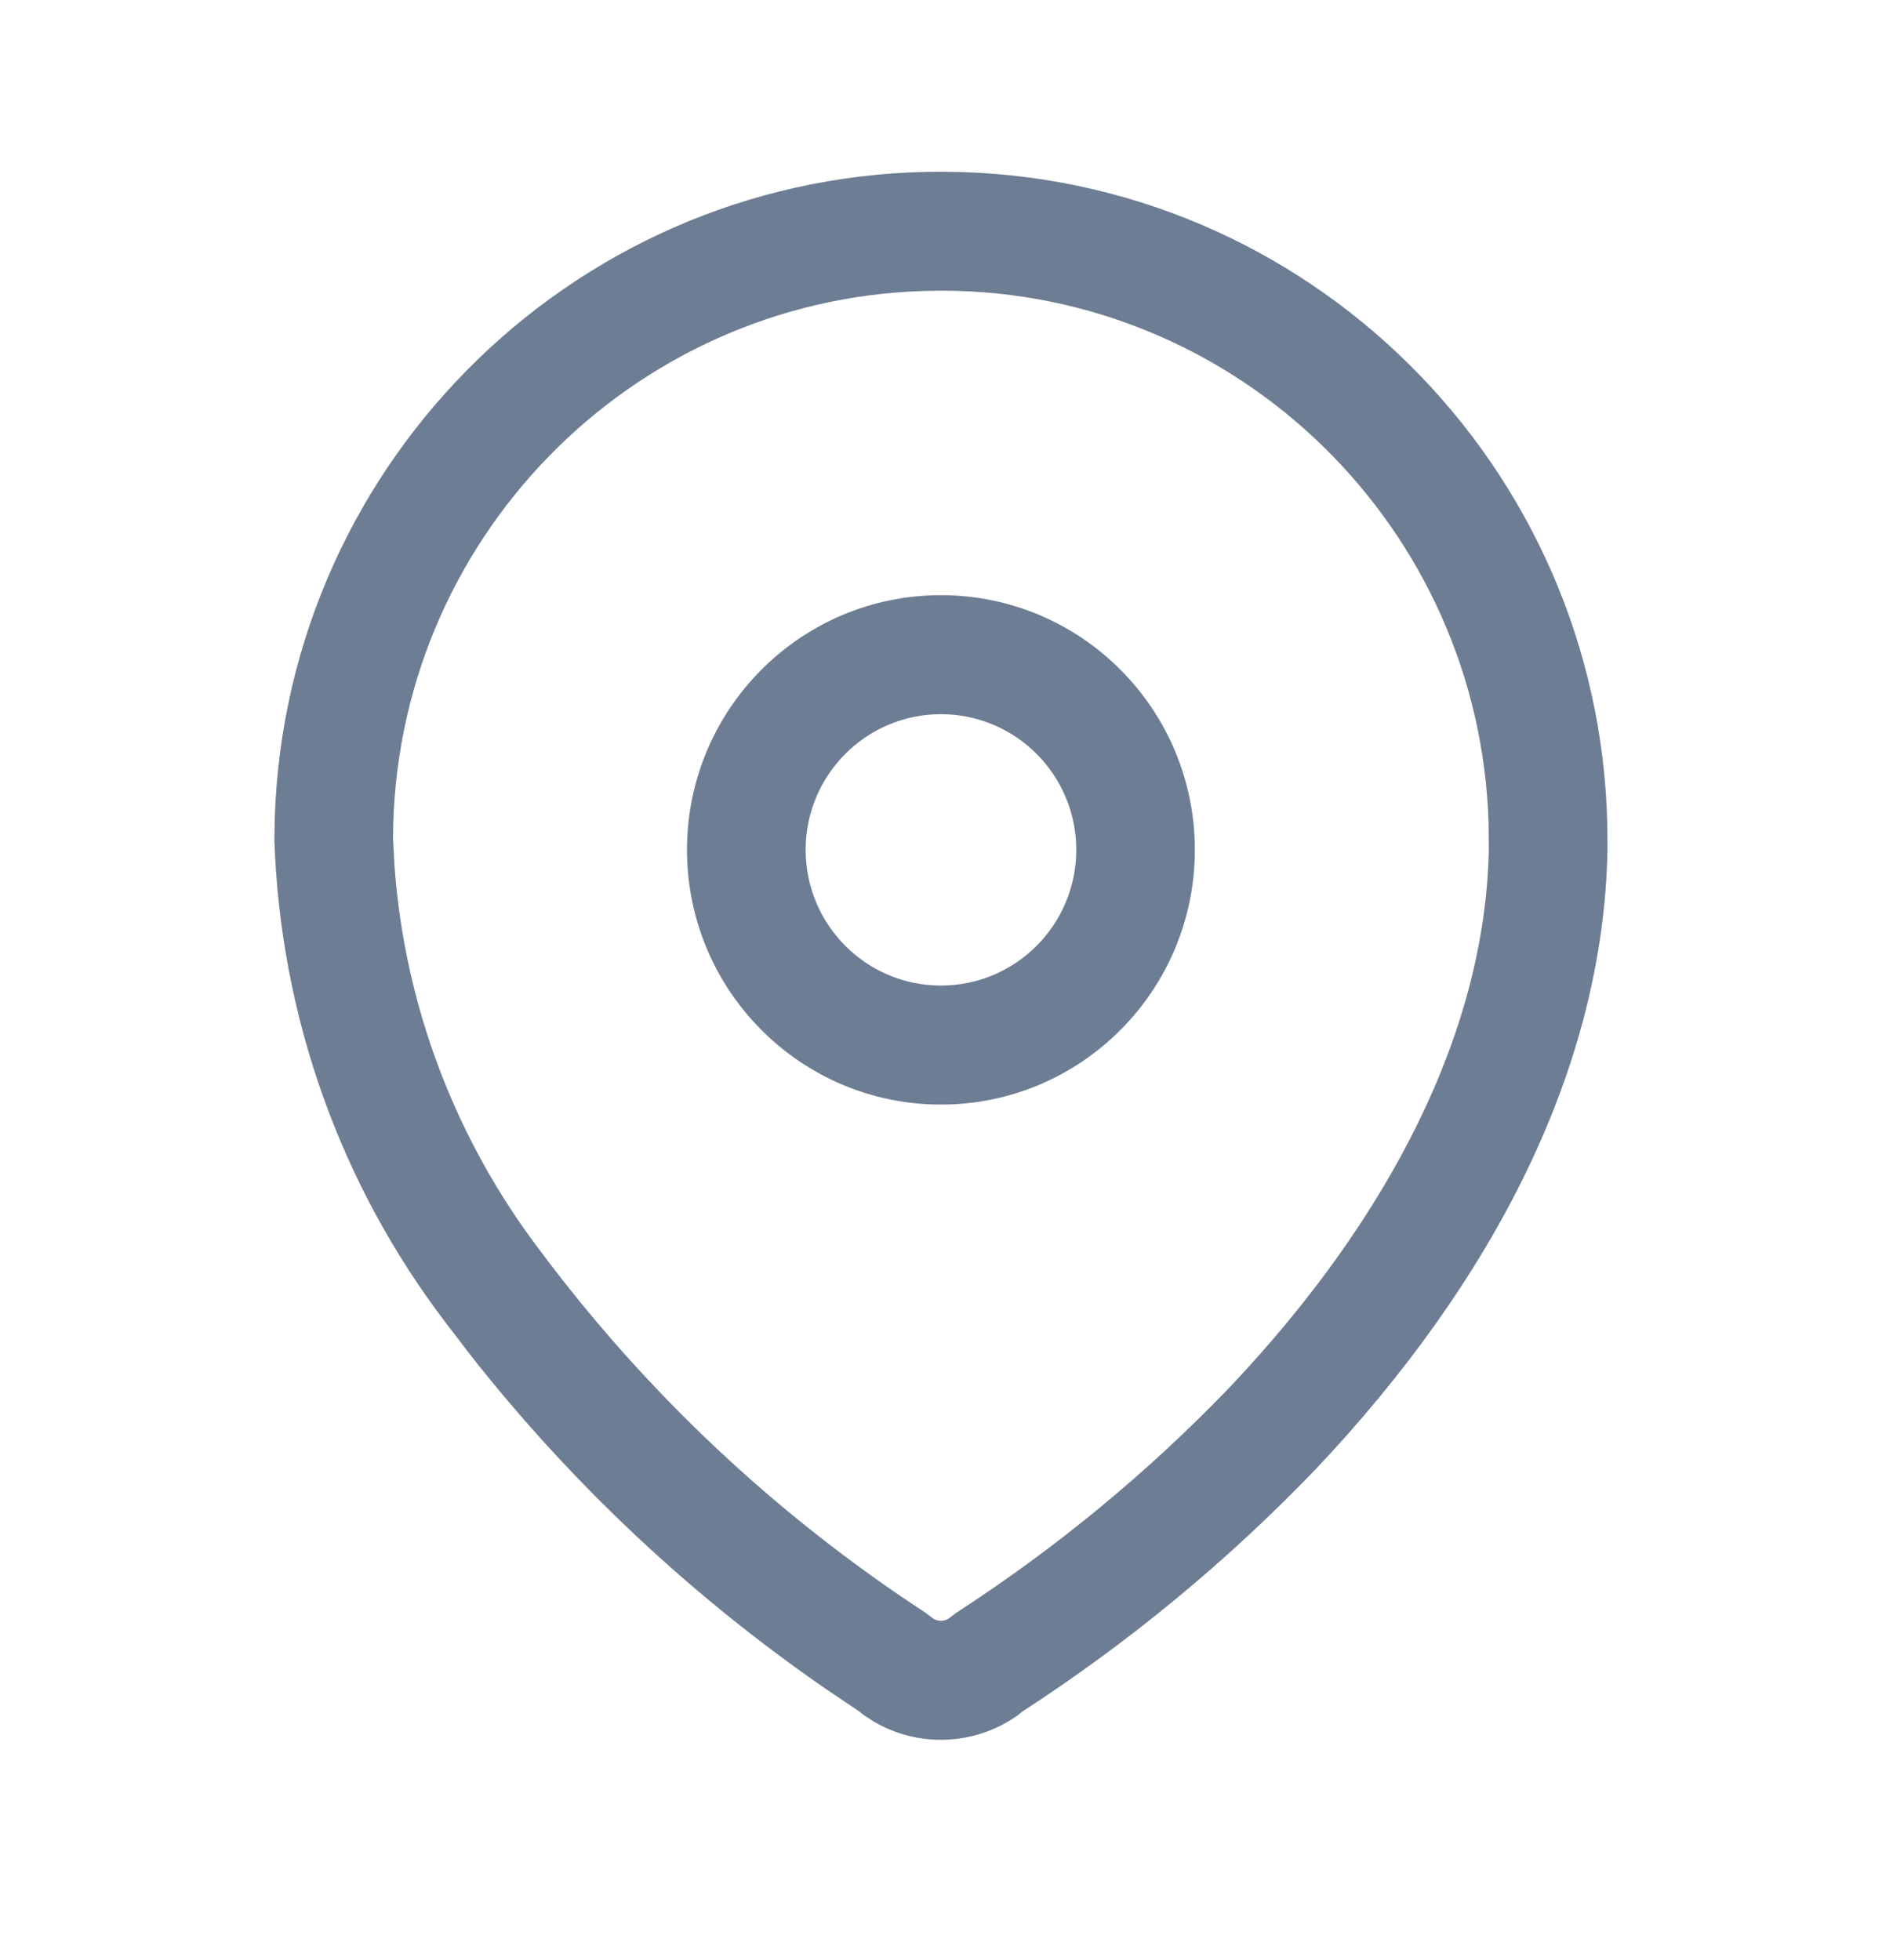 <svg width="24" height="25" viewBox="0 0 24 25" fill="none" xmlns="http://www.w3.org/2000/svg">
<g clip-path="url(#clip0_4_5819)">
<path d="M12.028 2.19L12.283 2.195C16.859 2.346 20.515 6.122 20.499 10.743L20.499 10.845C20.447 13.601 19.068 16.315 16.78 18.737C15.651 19.913 14.39 20.954 13.023 21.839L13.033 21.832L12.985 21.873C12.438 22.265 11.714 22.294 11.142 21.957L11.013 21.873L10.953 21.825L10.54 21.547C8.822 20.363 7.293 18.927 6.006 17.291L5.69 16.878C4.341 15.111 3.576 12.966 3.499 10.716L3.504 10.431C3.654 5.841 7.419 2.174 12.028 2.19ZM12.023 3.707L11.783 3.711C8.035 3.825 5.025 6.902 5.012 10.69L5.031 11.047C5.161 12.827 5.806 14.534 6.896 15.962C8.248 17.773 9.907 19.331 11.798 20.566L11.88 20.628C11.948 20.687 12.05 20.687 12.118 20.628L12.203 20.564C13.472 19.742 14.642 18.776 15.686 17.689C17.733 15.523 18.943 13.141 18.986 10.831L18.983 10.499C18.869 6.739 15.801 3.72 12.023 3.707ZM11.999 7.591C13.788 7.591 15.237 9.045 15.237 10.839C15.237 12.633 13.788 14.088 11.999 14.088C10.211 14.088 8.761 12.633 8.761 10.839C8.761 9.045 10.211 7.591 11.999 7.591ZM11.999 9.109C11.046 9.109 10.274 9.884 10.274 10.839C10.274 11.795 11.046 12.57 11.999 12.57C12.952 12.57 13.725 11.795 13.725 10.839C13.725 9.884 12.952 9.109 11.999 9.109Z" fill="#6D7D93"/>
</g>
<defs>
<clipPath id="clip0_4_5819">
<rect width="24" height="24" fill="white" transform="translate(0 0.19)"/>
</clipPath>
</defs>
</svg>
